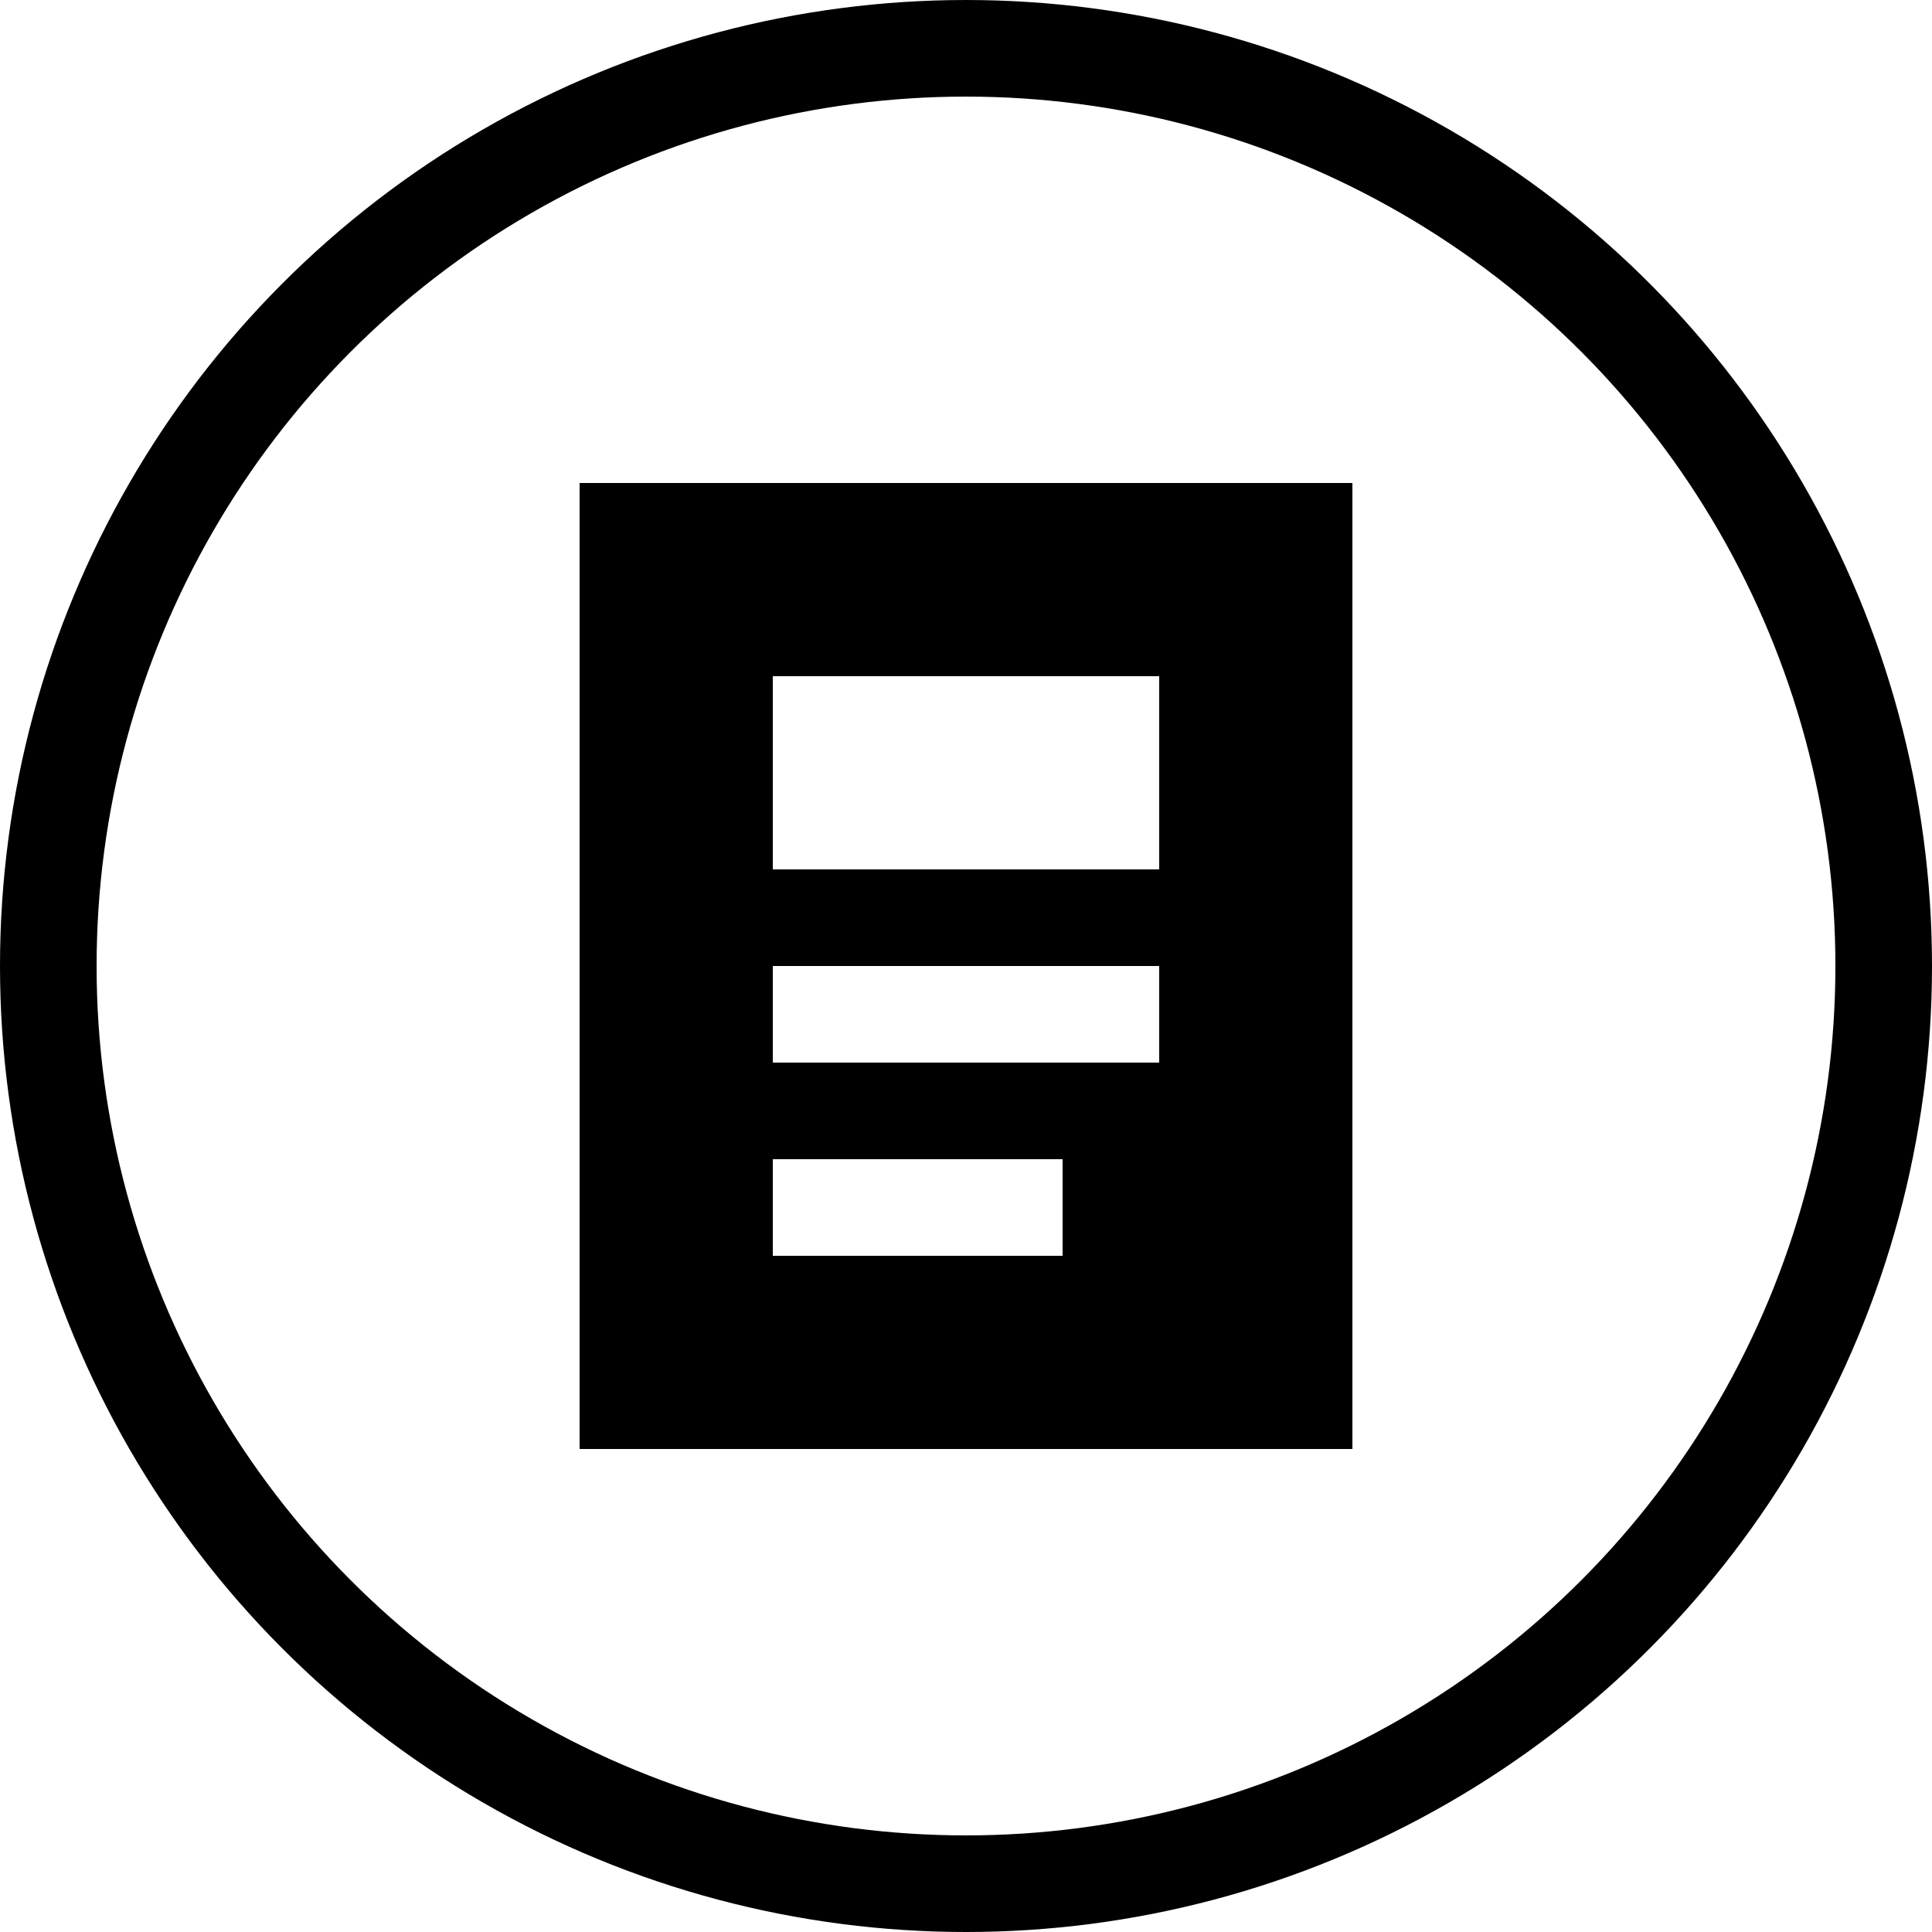 <svg width="20" height="20" viewBox="0 0 20 20" fill="none" xmlns="http://www.w3.org/2000/svg">
<circle cx="10" cy="10" r="9.5" stroke="currentColor"/>
<path fill-rule="evenodd" clip-rule="evenodd" d="M14 5H6V15H14V5ZM12 7H8V9H12V7ZM8 10H12V11H8V10ZM11 12H8V13H11V12Z" fill="currentColor"/>
</svg>

